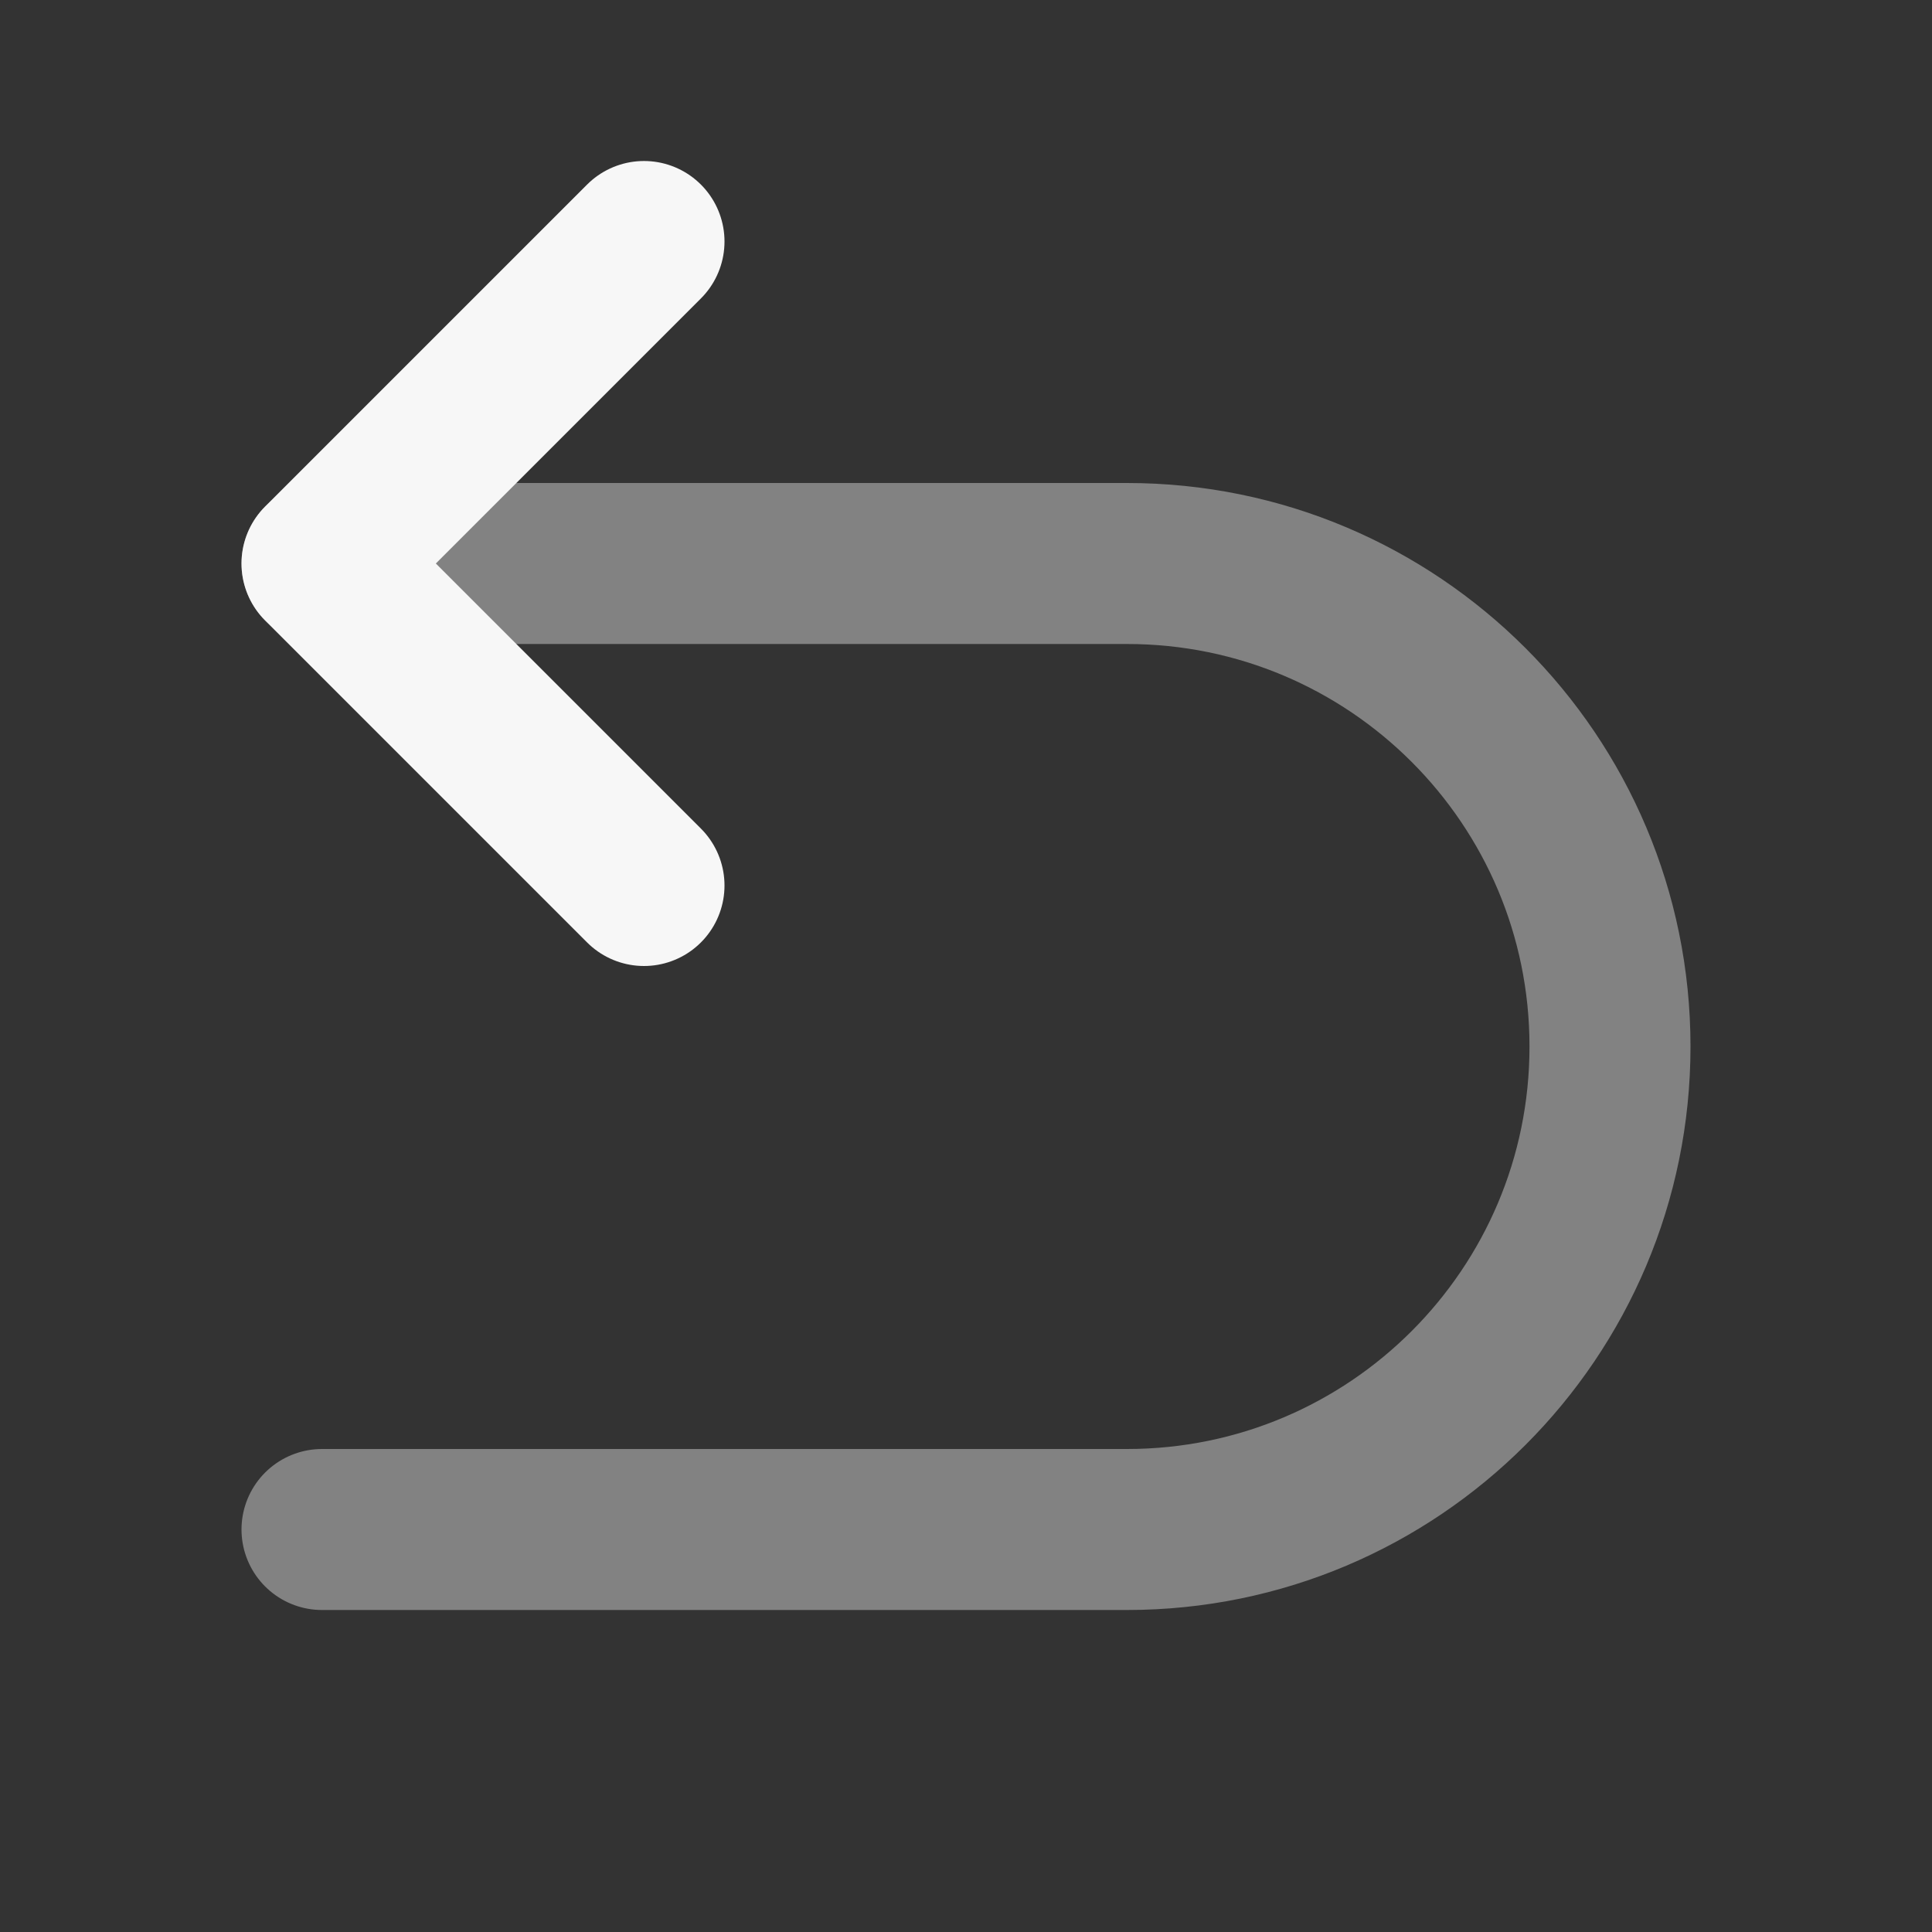 <svg width="24" height="24" xmlns="http://www.w3.org/2000/svg" viewBox="0 0 24 24"><rect x="0" y="0" width="24" height="24" fill="#333333" stroke="none"/><title>reverse left</title><g fill="none" class="nc-icon-wrapper"><path opacity=".4" d="M4 7H14C17.314 7 20 9.686 20 13C20 16.314 17.314 19 14 19H4" stroke="#F7F7F7" stroke-width="2" stroke-linecap="round" stroke-linejoin="round"></path><path d="M8 3L4 7L8 11" stroke="#F7F7F7" stroke-width="2" stroke-linecap="round" stroke-linejoin="round"></path></g></svg>